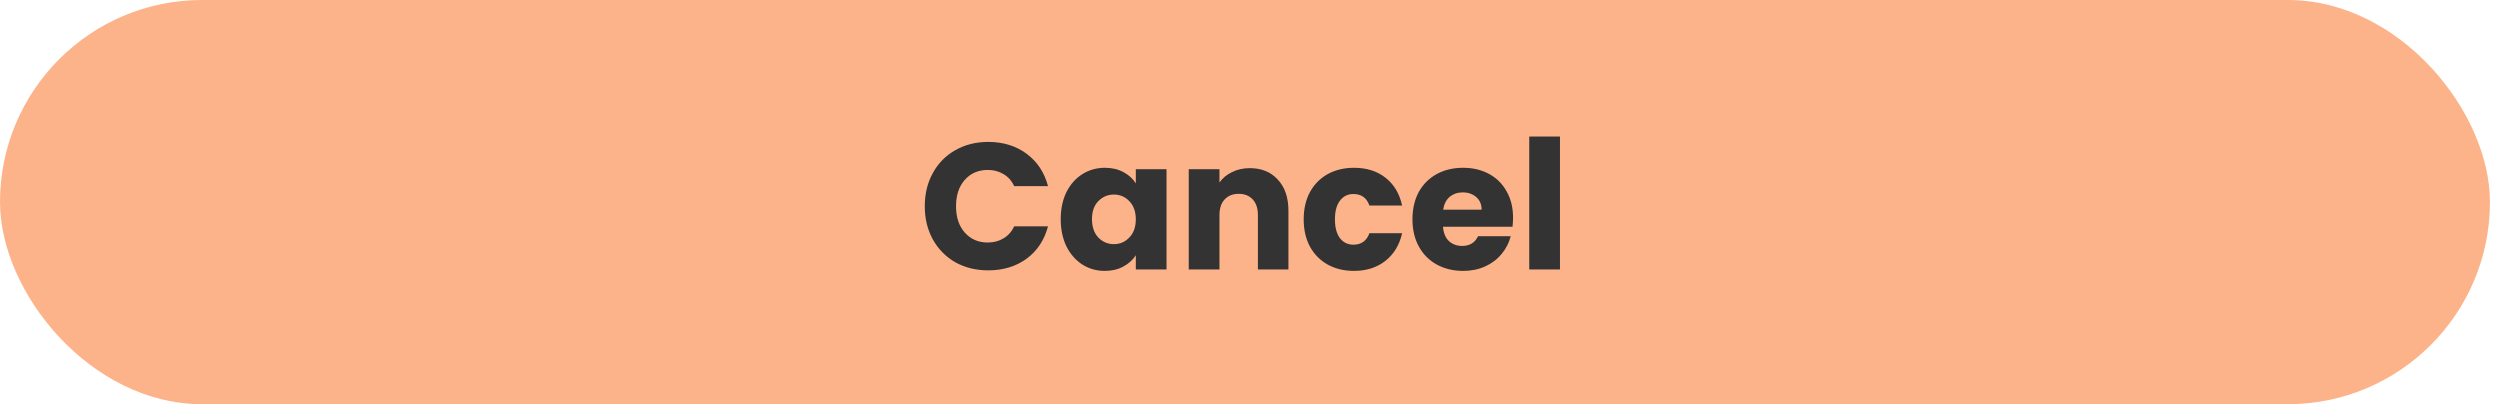 <svg width="167" height="27" viewBox="0 0 167 27" fill="none" xmlns="http://www.w3.org/2000/svg">
<rect width="166.328" height="27" rx="13.5" fill="#FC9A63" fill-opacity="0.75"/>
<path d="M61.775 13.776C61.775 12.944 61.955 12.204 62.315 11.556C62.675 10.9 63.175 10.392 63.815 10.032C64.463 9.664 65.195 9.48 66.011 9.48C67.011 9.48 67.867 9.744 68.579 10.272C69.291 10.8 69.767 11.52 70.007 12.432H67.751C67.583 12.08 67.343 11.812 67.031 11.628C66.727 11.444 66.379 11.352 65.987 11.352C65.355 11.352 64.843 11.572 64.451 12.012C64.059 12.452 63.863 13.04 63.863 13.776C63.863 14.512 64.059 15.1 64.451 15.54C64.843 15.98 65.355 16.2 65.987 16.2C66.379 16.2 66.727 16.108 67.031 15.924C67.343 15.74 67.583 15.472 67.751 15.12H70.007C69.767 16.032 69.291 16.752 68.579 17.28C67.867 17.8 67.011 18.06 66.011 18.06C65.195 18.06 64.463 17.88 63.815 17.52C63.175 17.152 62.675 16.644 62.315 15.996C61.955 15.348 61.775 14.608 61.775 13.776ZM70.856 14.64C70.856 13.952 70.984 13.348 71.24 12.828C71.504 12.308 71.86 11.908 72.308 11.628C72.756 11.348 73.256 11.208 73.808 11.208C74.28 11.208 74.692 11.304 75.044 11.496C75.404 11.688 75.68 11.94 75.872 12.252V11.304H77.924V18H75.872V17.052C75.672 17.364 75.392 17.616 75.032 17.808C74.68 18 74.268 18.096 73.796 18.096C73.252 18.096 72.756 17.956 72.308 17.676C71.86 17.388 71.504 16.984 71.24 16.464C70.984 15.936 70.856 15.328 70.856 14.64ZM75.872 14.652C75.872 14.14 75.728 13.736 75.44 13.44C75.16 13.144 74.816 12.996 74.408 12.996C74 12.996 73.652 13.144 73.364 13.44C73.084 13.728 72.944 14.128 72.944 14.64C72.944 15.152 73.084 15.56 73.364 15.864C73.652 16.16 74 16.308 74.408 16.308C74.816 16.308 75.16 16.16 75.44 15.864C75.728 15.568 75.872 15.164 75.872 14.652ZM83.488 11.232C84.272 11.232 84.896 11.488 85.36 12C85.832 12.504 86.068 13.2 86.068 14.088V18H84.028V14.364C84.028 13.916 83.912 13.568 83.68 13.32C83.448 13.072 83.136 12.948 82.744 12.948C82.352 12.948 82.04 13.072 81.808 13.32C81.576 13.568 81.46 13.916 81.46 14.364V18H79.408V11.304H81.46V12.192C81.668 11.896 81.948 11.664 82.3 11.496C82.652 11.32 83.048 11.232 83.488 11.232ZM87.086 14.652C87.086 13.956 87.226 13.348 87.506 12.828C87.794 12.308 88.19 11.908 88.694 11.628C89.206 11.348 89.79 11.208 90.446 11.208C91.286 11.208 91.986 11.428 92.546 11.868C93.114 12.308 93.486 12.928 93.662 13.728H91.478C91.294 13.216 90.938 12.96 90.41 12.96C90.034 12.96 89.734 13.108 89.51 13.404C89.286 13.692 89.174 14.108 89.174 14.652C89.174 15.196 89.286 15.616 89.51 15.912C89.734 16.2 90.034 16.344 90.41 16.344C90.938 16.344 91.294 16.088 91.478 15.576H93.662C93.486 16.36 93.114 16.976 92.546 17.424C91.978 17.872 91.278 18.096 90.446 18.096C89.79 18.096 89.206 17.956 88.694 17.676C88.19 17.396 87.794 16.996 87.506 16.476C87.226 15.956 87.086 15.348 87.086 14.652ZM101.072 14.544C101.072 14.736 101.06 14.936 101.036 15.144H96.392C96.424 15.56 96.556 15.88 96.788 16.104C97.028 16.32 97.32 16.428 97.664 16.428C98.176 16.428 98.532 16.212 98.732 15.78H100.916C100.804 16.22 100.6 16.616 100.304 16.968C100.016 17.32 99.652 17.596 99.212 17.796C98.772 17.996 98.28 18.096 97.736 18.096C97.08 18.096 96.496 17.956 95.984 17.676C95.472 17.396 95.072 16.996 94.784 16.476C94.496 15.956 94.352 15.348 94.352 14.652C94.352 13.956 94.492 13.348 94.772 12.828C95.06 12.308 95.46 11.908 95.972 11.628C96.484 11.348 97.072 11.208 97.736 11.208C98.384 11.208 98.96 11.344 99.464 11.616C99.968 11.888 100.36 12.276 100.64 12.78C100.928 13.284 101.072 13.872 101.072 14.544ZM98.972 14.004C98.972 13.652 98.852 13.372 98.612 13.164C98.372 12.956 98.072 12.852 97.712 12.852C97.368 12.852 97.076 12.952 96.836 13.152C96.604 13.352 96.46 13.636 96.404 14.004H98.972ZM104.206 9.12V18H102.154V9.12H104.206Z" fill="#333333"/>
</svg>
